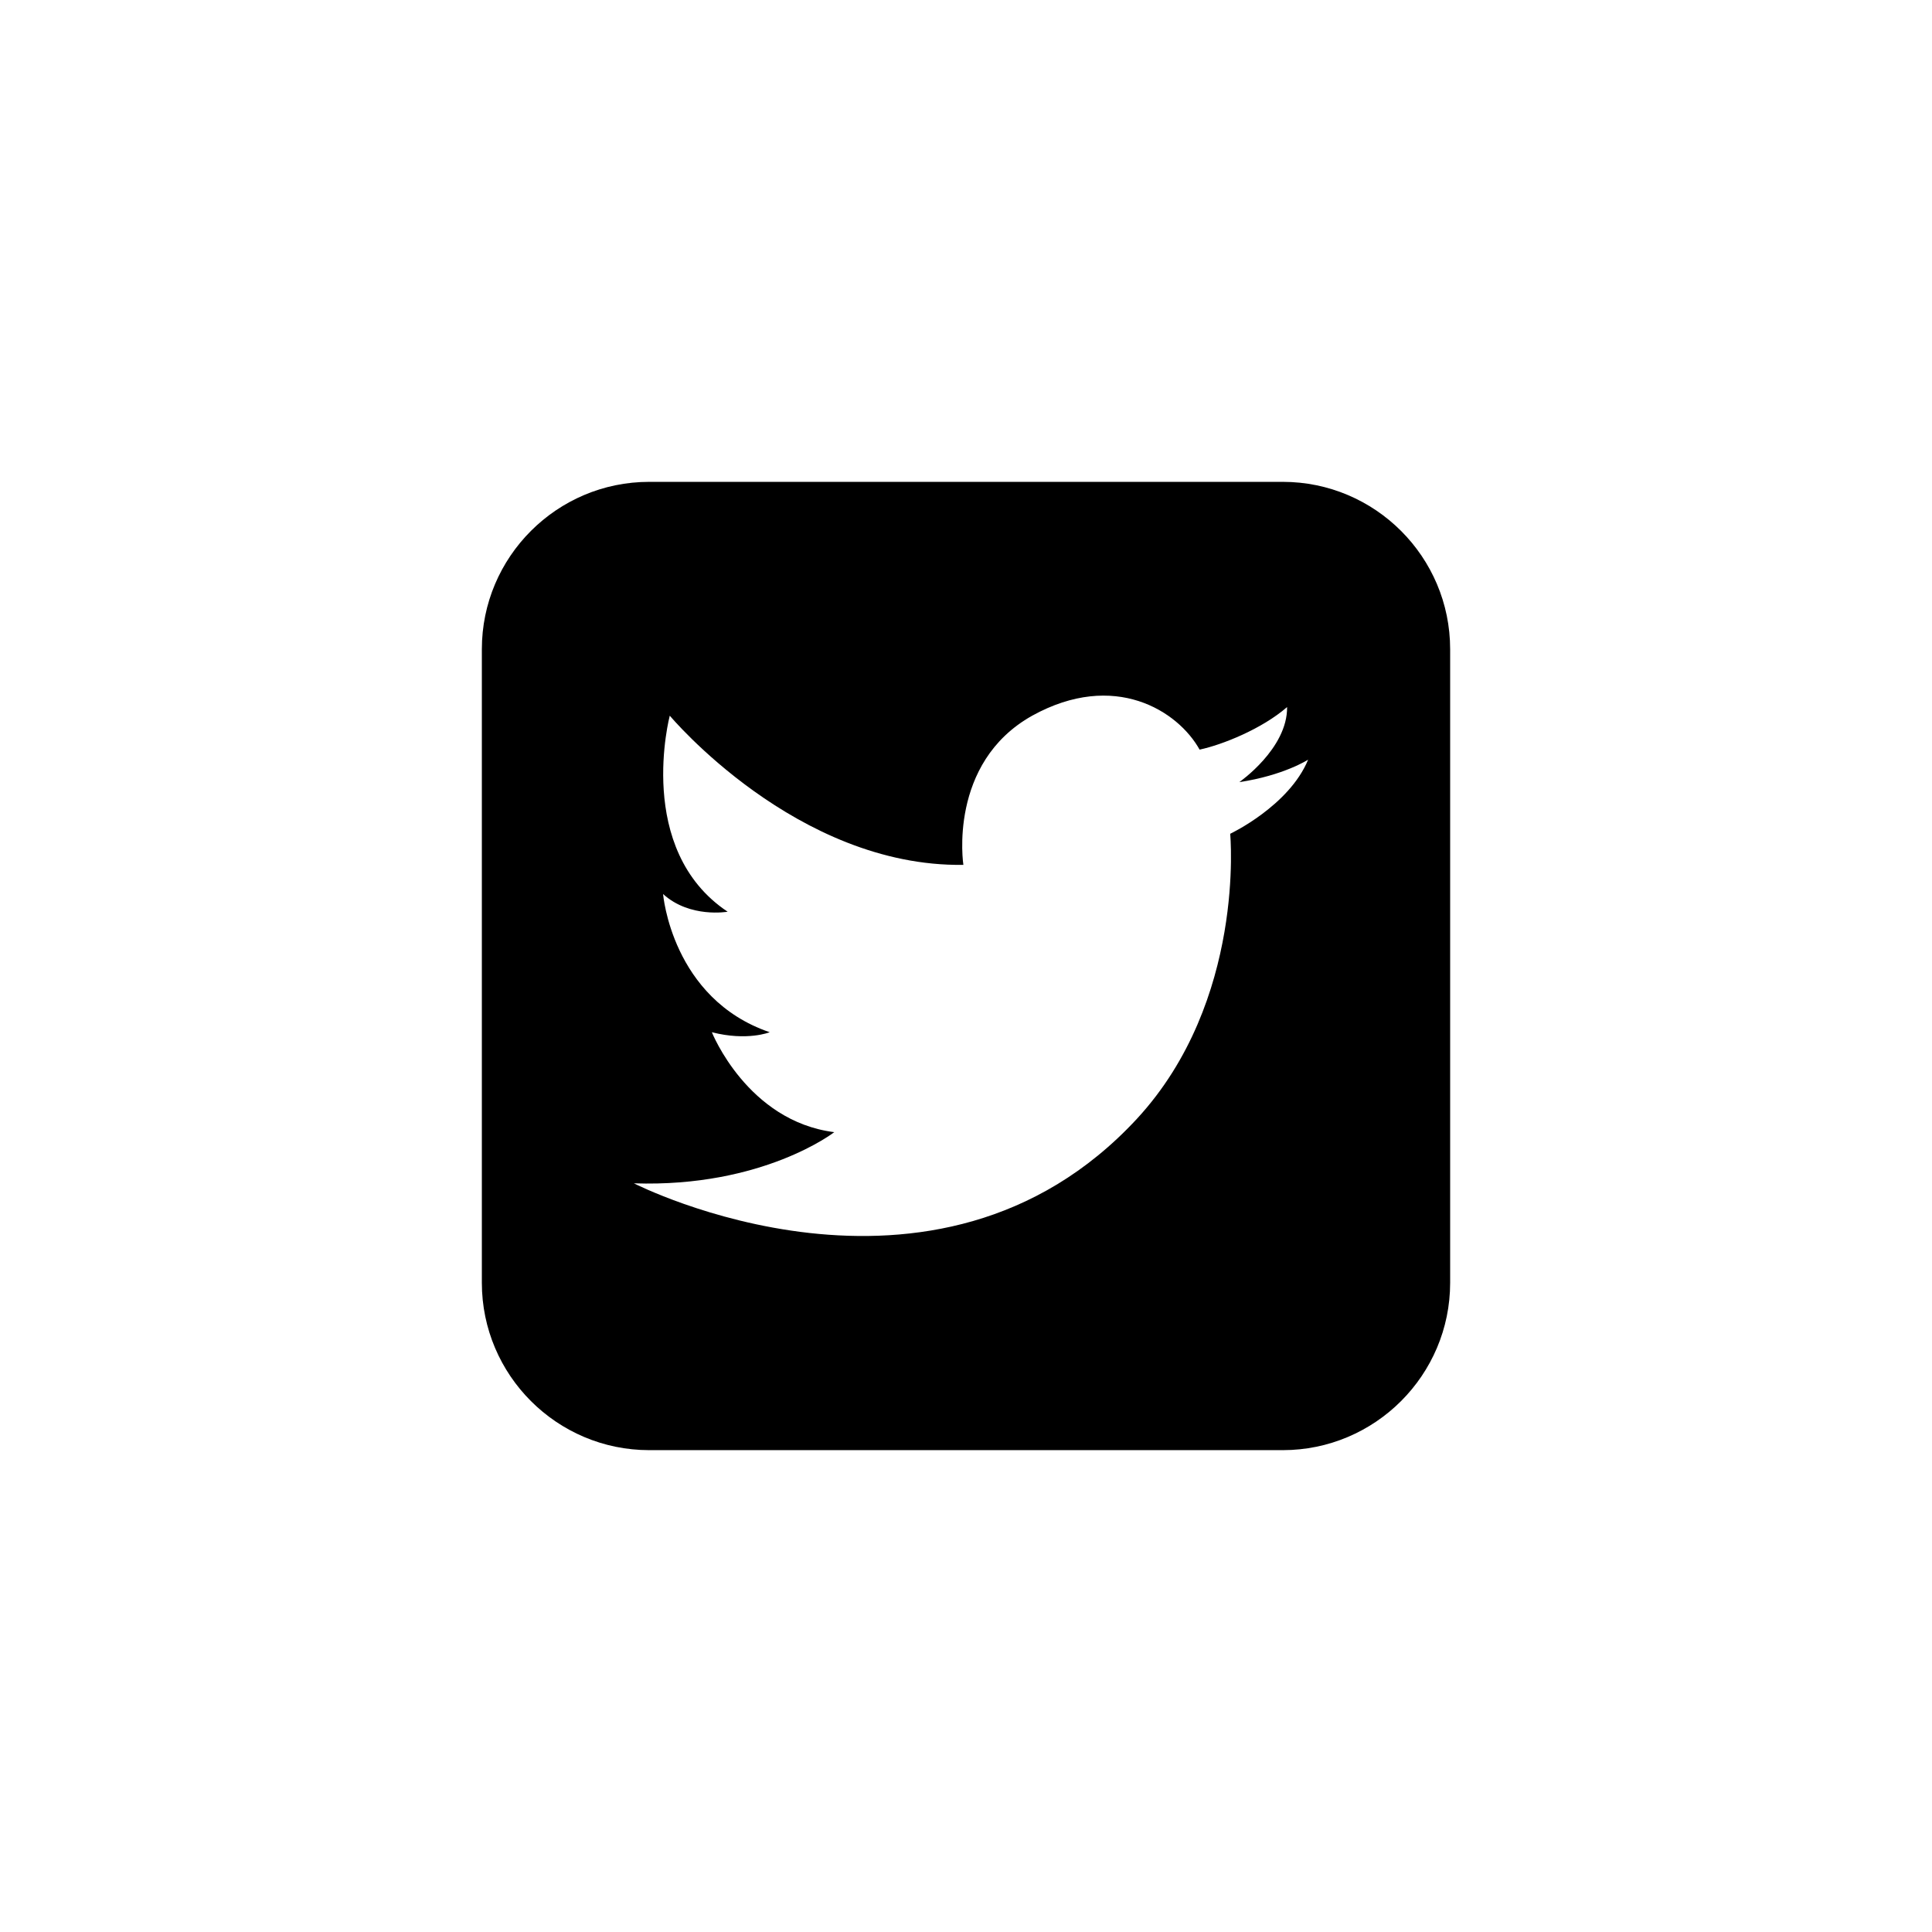 <?xml version="1.0" encoding="UTF-8" standalone="no" ?>
<!DOCTYPE svg PUBLIC "-//W3C//DTD SVG 1.1//EN" "http://www.w3.org/Graphics/SVG/1.1/DTD/svg11.dtd">
<svg xmlns="http://www.w3.org/2000/svg" xmlns:xlink="http://www.w3.org/1999/xlink" version="1.1" width="400" height="400" viewBox="0 0 400 400" xml:space="preserve">
<desc>Created with Fabric.js 3.6.2</desc>
<defs>
</defs>
<g transform="matrix(0.99 0 0 0.99 200 200)" id="Layer_1"  >
<path style="stroke: none; stroke-width: 1; stroke-dasharray: none; stroke-linecap: butt; stroke-dashoffset: 0; stroke-linejoin: miter; stroke-miterlimit: 4; fill: rgb(0,0,0); fill-rule: nonzero; opacity: 1;"  transform=" translate(-254.95, -256.05)" d="M 321.2 154.8 H 188.7 c -19.3 0 -35 15.7 -35 35 v 132.5 c 0 19.3 15.7 35 35 35 h 132.5 c 19.3 0 35 -15.7 35 -35 V 189.8 C 356.2 170.5 340.5 154.8 321.2 154.8 z M 310.2 228.4 c 0 0 3.3 34.9 -19.5 59.6 c -42.3 45.7 -105.2 13.5 -105.2 13.5 c 27 0.9 41.9 -10.7 41.9 -10.7 c -18.2 -2.3 -25.6 -20.9 -25.6 -20.9 c 7.4 1.9 12.1 0 12.1 0 c -20.5 -7 -22.3 -28.9 -22.3 -28.9 c 5.6 5.1 13.5 3.7 13.5 3.7 c -19.5 -13 -12.1 -41 -12.1 -41 s 26.5 31.7 61.4 31.2 c 0 0 -3.3 -21.3 14.4 -31.2 c 17.2 -9.5 30.5 -1 35 7.1 c 4.7 -1 13 -4.3 18.3 -8.9 c 0.1 8.7 -10 15.7 -10 15.7 c 9.3 -1.4 14.4 -4.7 14.4 -4.7 C 322.5 222.6 310.2 228.4 310.2 228.4 z" stroke-linecap="round" />
</g>
</svg>